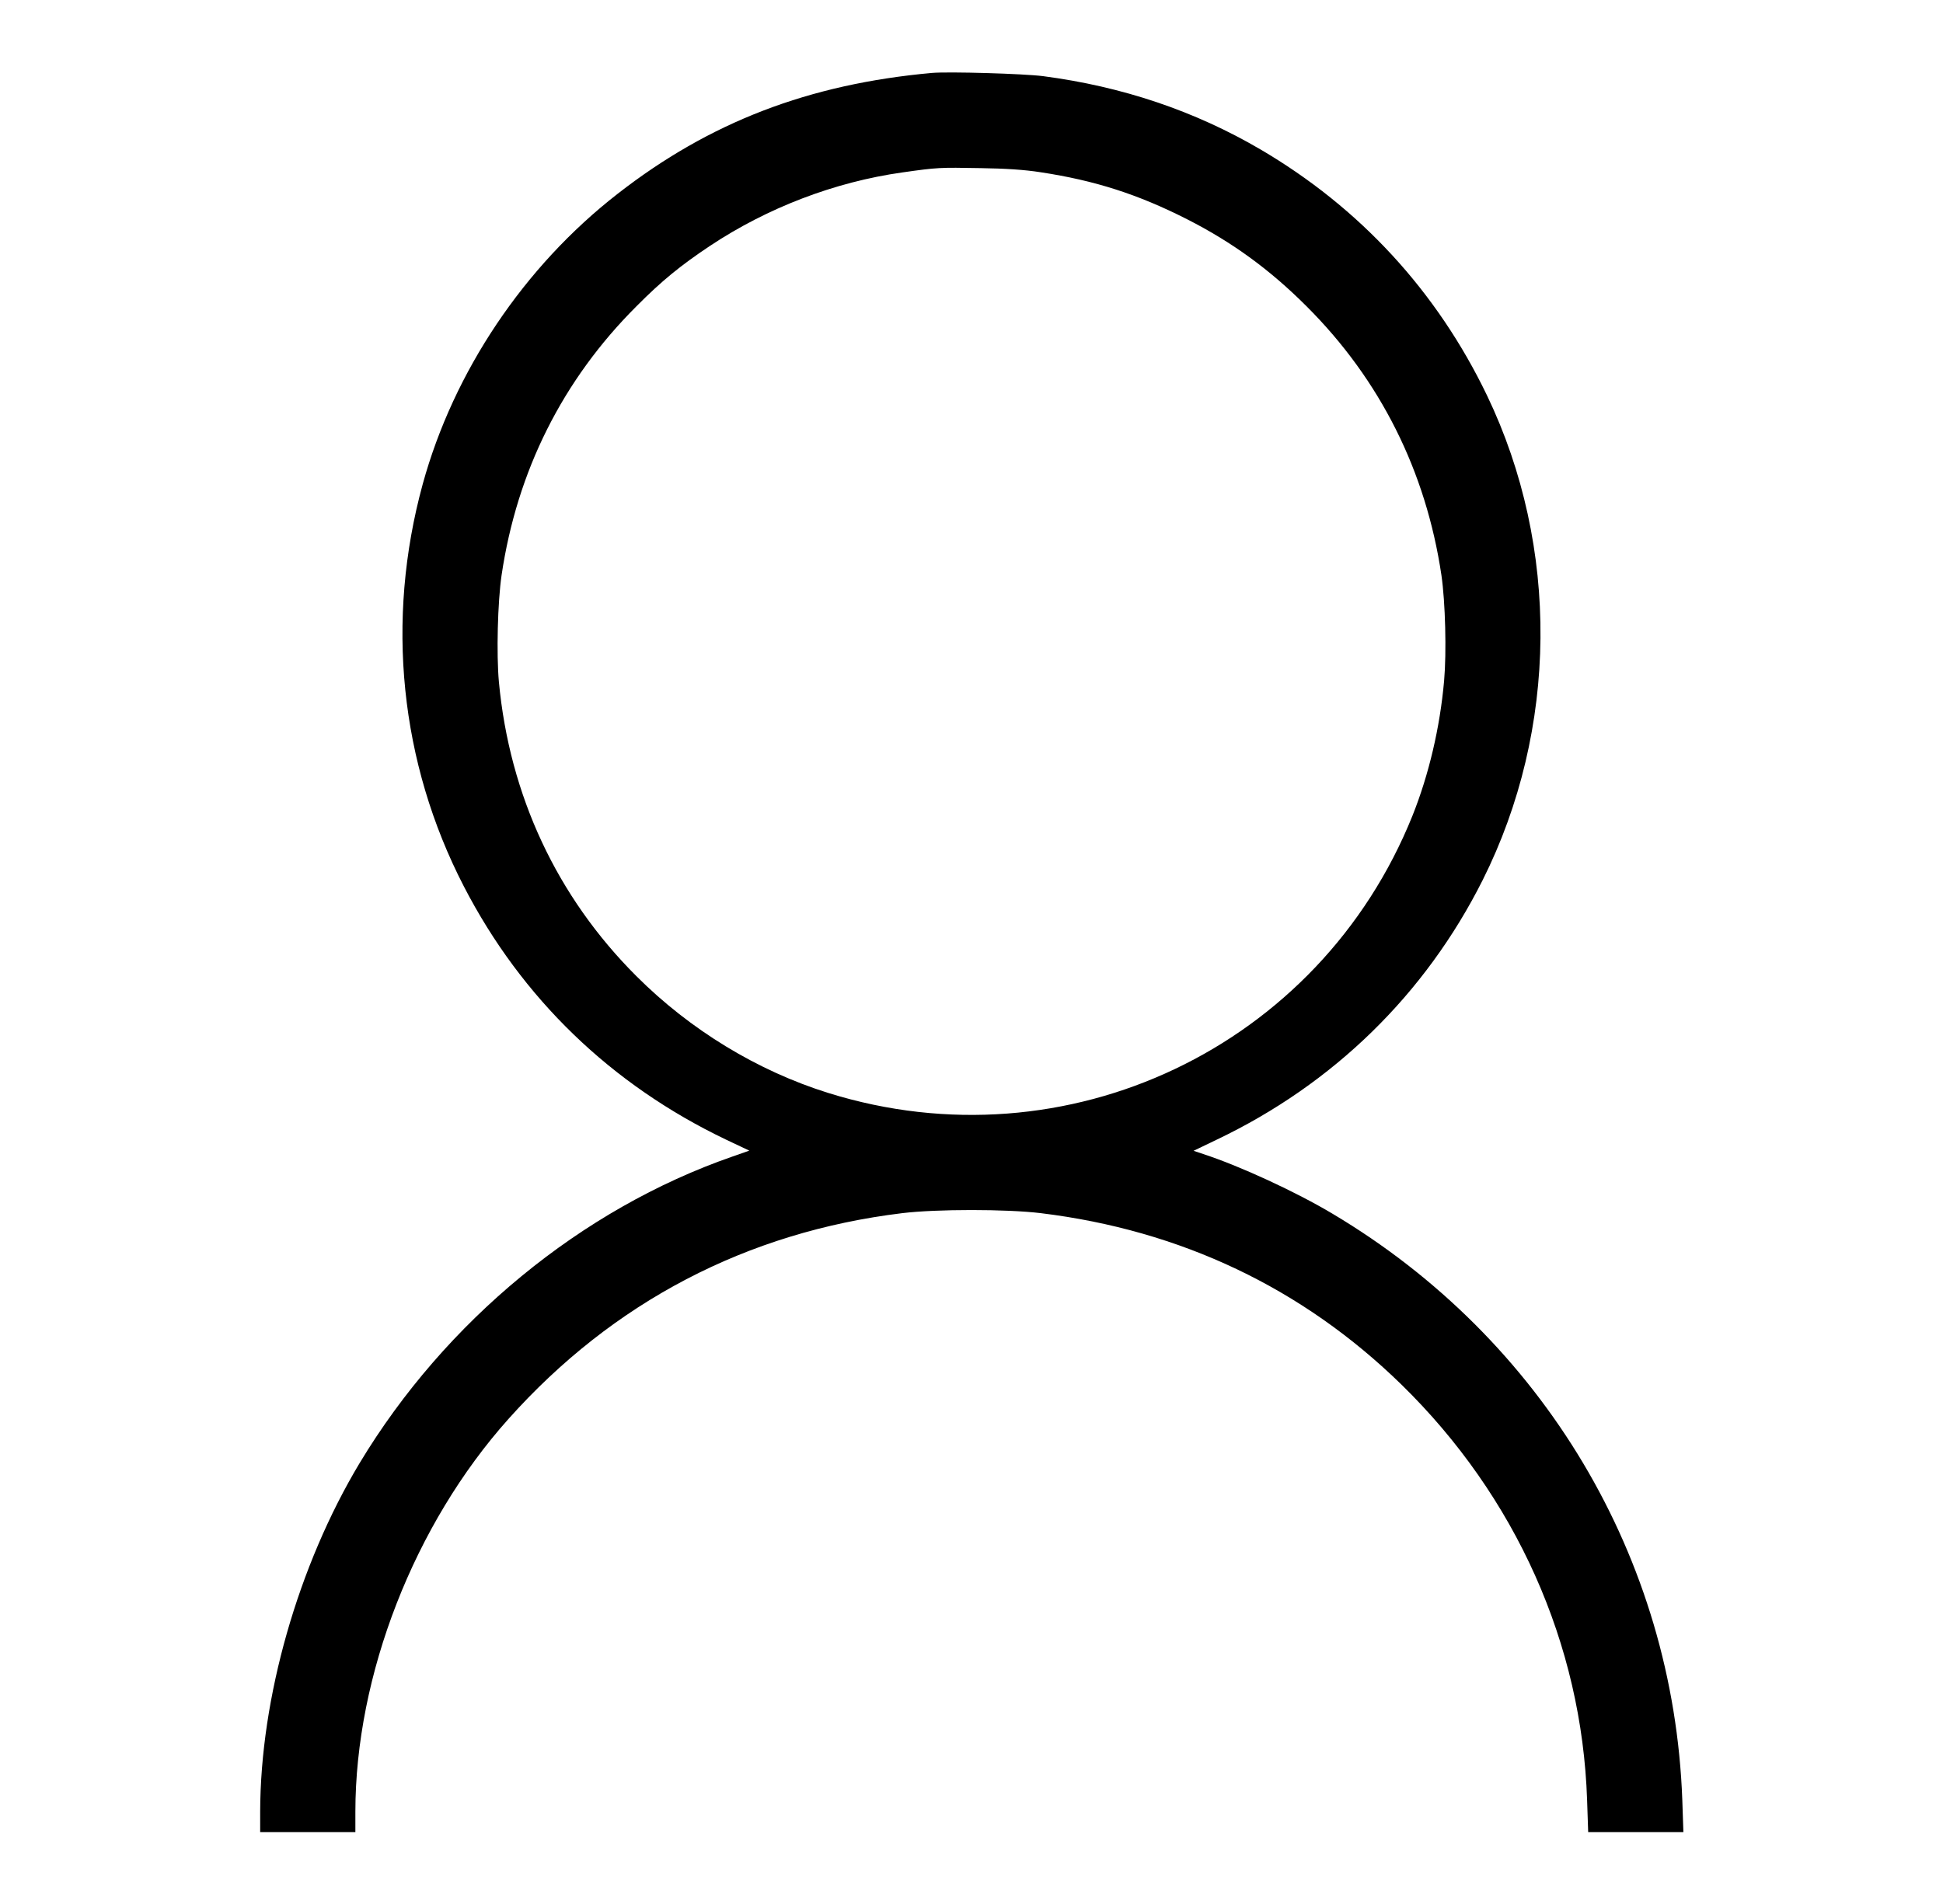 <?xml version="1.0" standalone="no"?>
<!DOCTYPE svg PUBLIC "-//W3C//DTD SVG 20010904//EN"
 "http://www.w3.org/TR/2001/REC-SVG-20010904/DTD/svg10.dtd">
<svg version="1.0" xmlns="http://www.w3.org/2000/svg"
 width="19.823" height="19.426" viewBox="0 0 840 1060"
 preserveAspectRatio="xMidYMid meet">

<g transform="translate(0,1060) scale(0.1,-0.1)"
fill="#000000" stroke="none">
<path d="M3980 10194 c-686 -62 -1238 -274 -1750 -673 -521 -405 -913 -990
-1085 -1616 -208 -760 -127 -1551 229 -2240 322 -623 820 -1104 1460 -1410
l129 -61 -94 -33 c-841 -292 -1599 -916 -2075 -1706 -343 -571 -553 -1308
-554 -1942 l0 -113 265 0 265 0 0 113 c0 760 327 1600 853 2188 581 650 1326
1040 2192 1145 191 23 579 23 770 0 780 -95 1458 -417 2009 -955 637 -623
1004 -1444 1033 -2313 l6 -178 265 0 265 0 -6 178 c-49 1348 -774 2566 -1946
3264 -204 122 -518 267 -721 333 l-54 18 129 62 c650 310 1161 809 1481 1446
420 839 429 1853 24 2697 -279 580 -708 1046 -1263 1371 -364 213 -766 349
-1208 407 -109 14 -526 26 -619 18z m605 -553 c303 -46 542 -123 814 -261 252
-128 462 -281 666 -485 411 -410 665 -919 751 -1497 22 -151 29 -429 15 -588
-23 -261 -85 -523 -176 -751 -518 -1289 -1925 -1958 -3252 -1544 -394 123
-769 351 -1068 650 -443 442 -707 1007 -766 1639 -14 154 -7 444 15 594 86
580 340 1087 751 1497 140 141 244 226 409 336 319 212 694 356 1071 409 197
28 206 28 435 24 139 -2 247 -9 335 -23z"/>
</g>
</svg>

